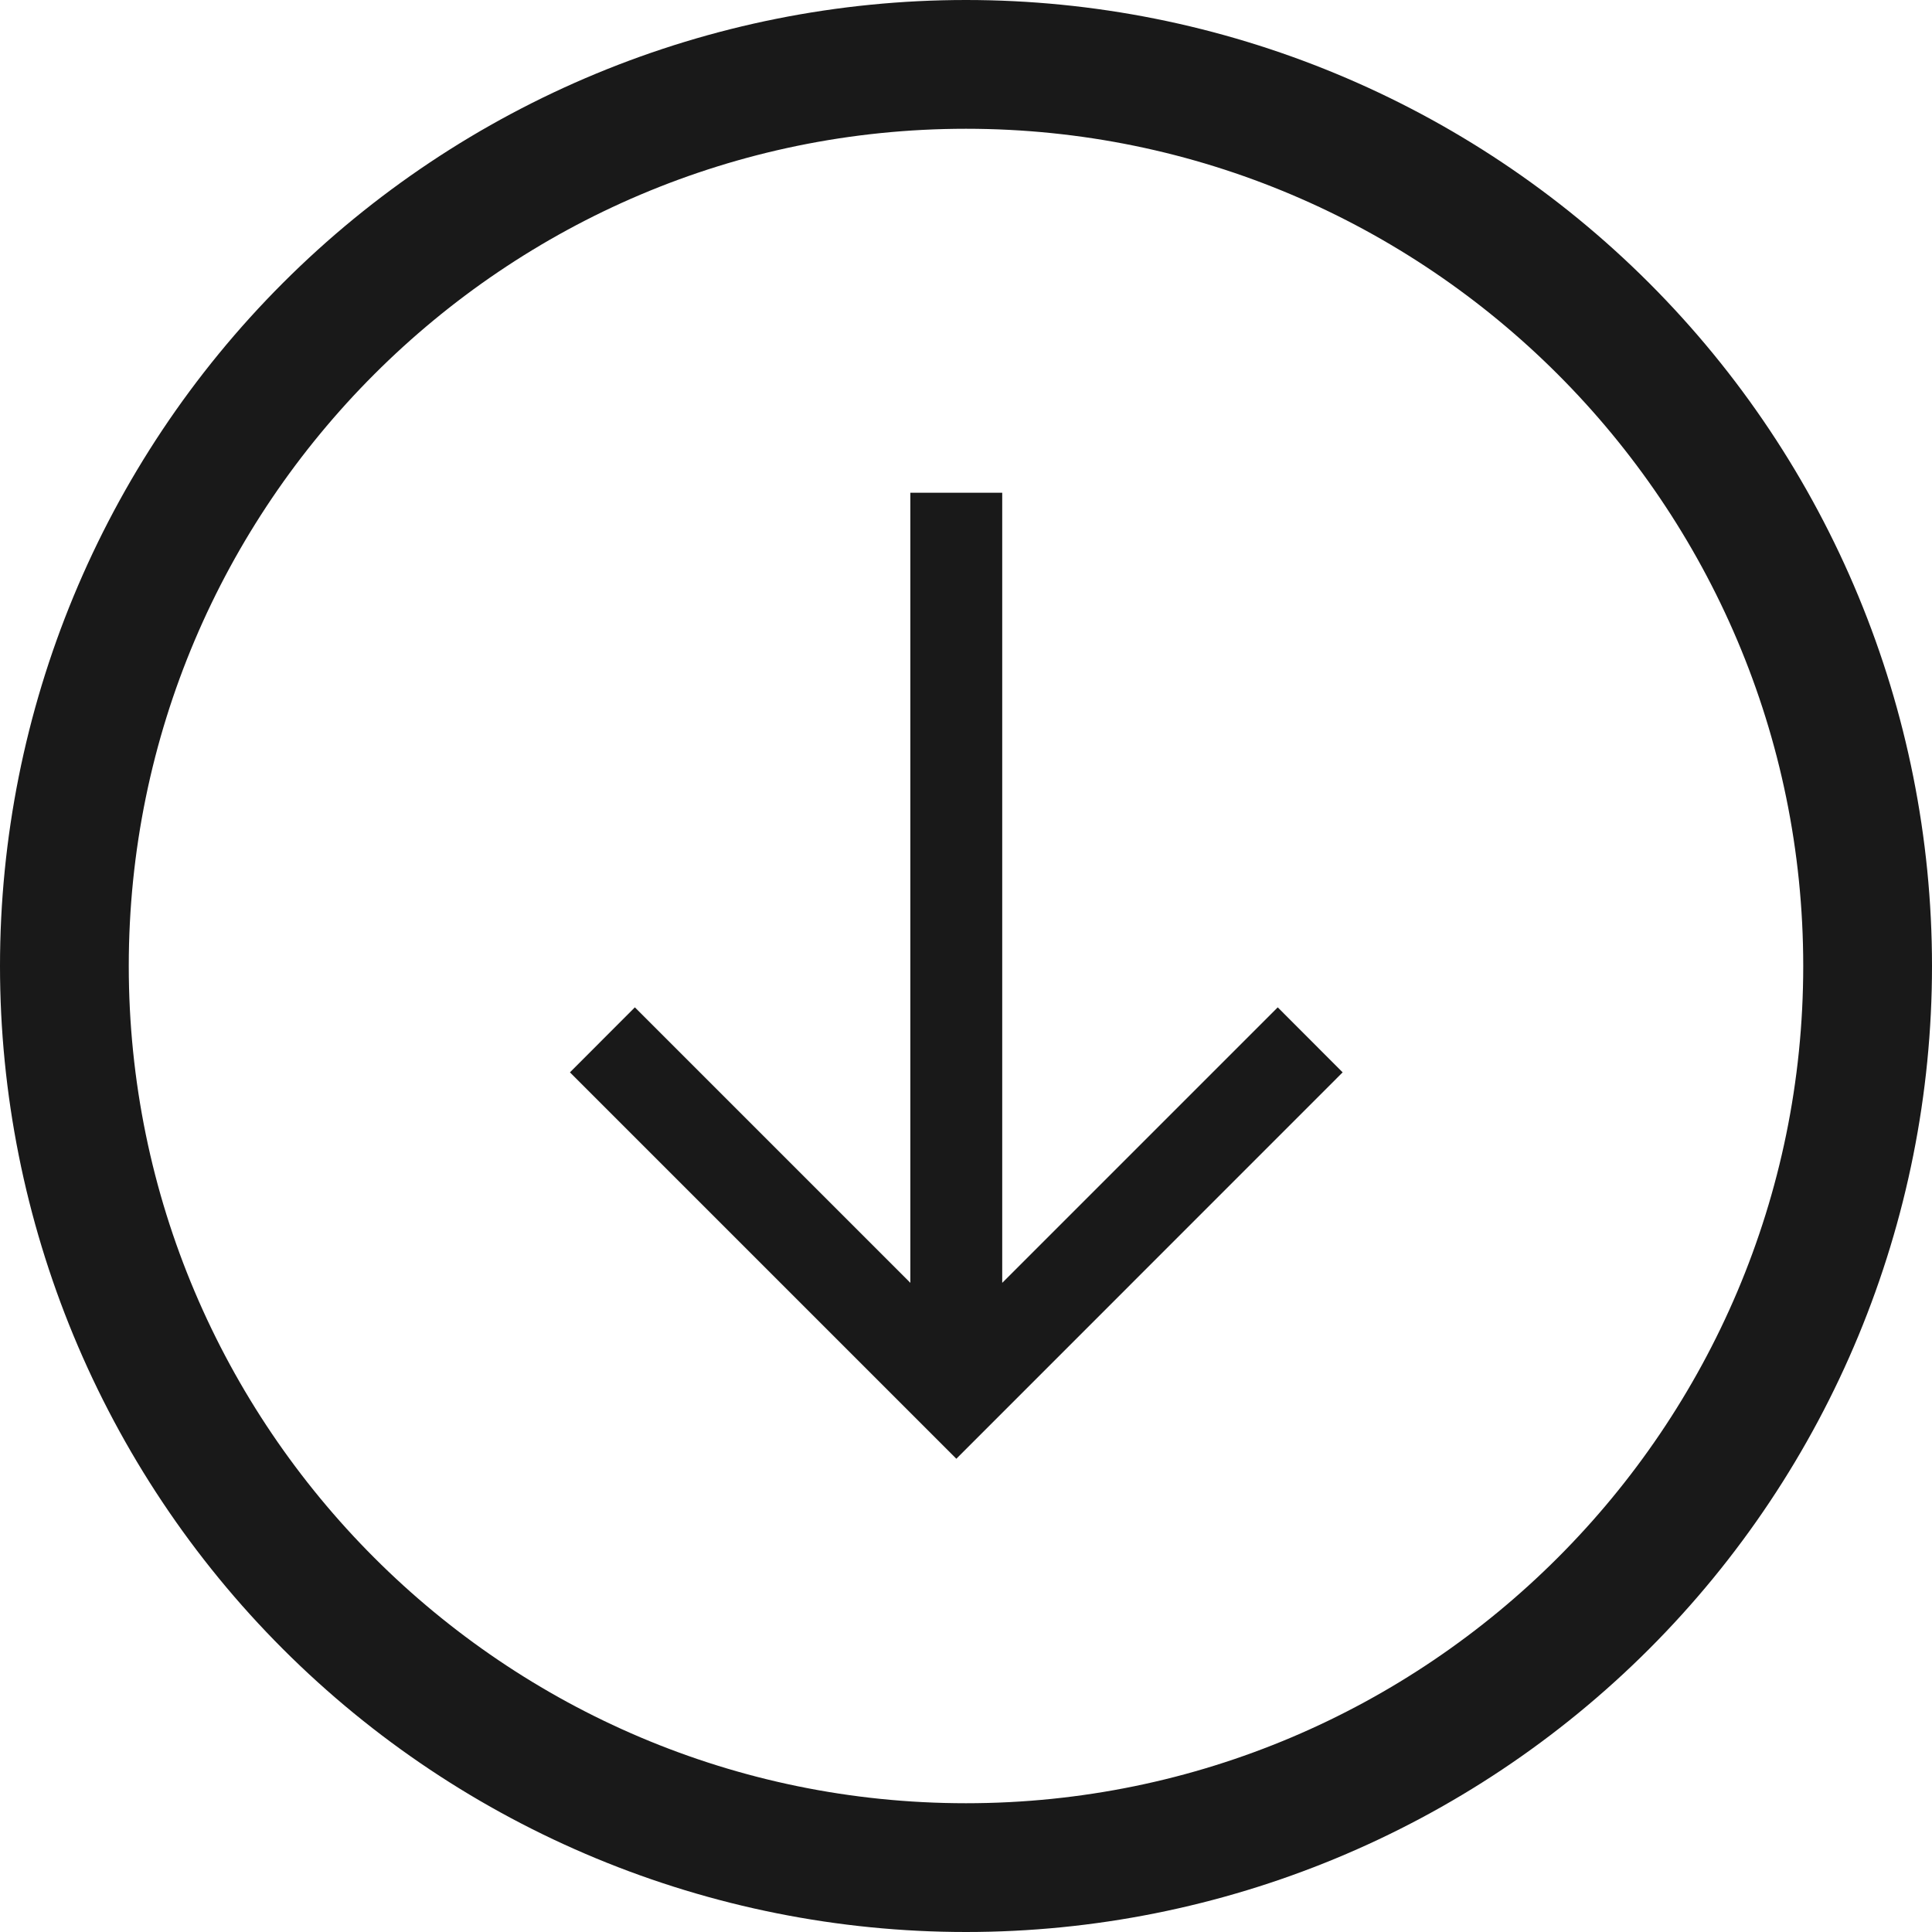 <svg width="20" height="20" viewBox="0 0 20 20" fill="none" xmlns="http://www.w3.org/2000/svg">
<g id="&#240;&#159;&#166;&#134; icon &#34;x circle&#34;" opacity="0.9">
<path id="Vector" d="M17.071 17.071C15.196 18.946 12.652 20 10 20C7.348 20 4.804 18.946 2.929 17.071C1.054 15.196 1.97602e-08 12.652 0 10C-1.97602e-08 7.348 1.054 4.804 2.929 2.929C4.804 1.054 7.348 0 10 0C12.652 0 15.196 1.054 17.071 2.929C18.946 4.804 20 7.348 20 10C20 12.652 18.946 15.196 17.071 17.071ZM10 1.333C5.221 1.333 1.333 5.221 1.333 10C1.333 14.779 5.221 18.667 10 18.667C14.779 18.667 18.667 14.779 18.667 10C18.667 5.221 14.779 1.333 10 1.333Z" fill="currentColor"/>
<path id="Vector_2" d="M9.424 5.101V13.28L6.572 10.428L5.9 11.101L9.9 15.101L13.899 11.101L13.227 10.428L10.375 13.28V5.101H9.424Z" fill="currentColor"/>
</g>
</svg>

